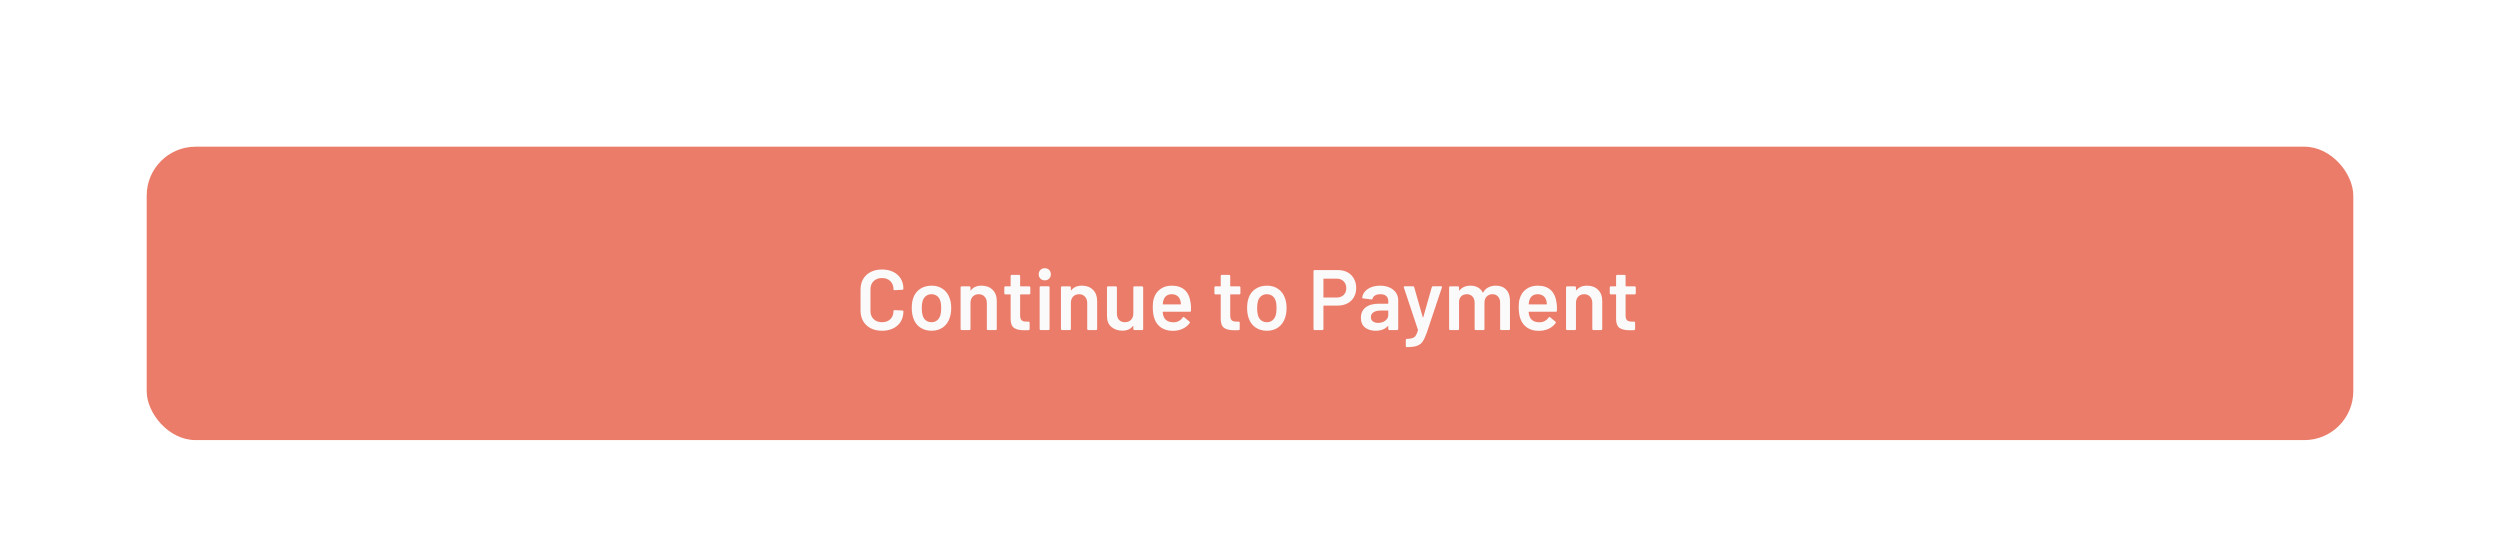 <svg width="409" height="88" viewBox="0 0 409 88" fill="none" xmlns="http://www.w3.org/2000/svg">
<g filter="url(#filter0_d_196_2091)">
<rect x="24" y="16" width="361" height="48" rx="8" fill="#EA7C69"/>
<path d="M144.298 46.112C143.598 46.112 142.982 45.977 142.45 45.706C141.918 45.426 141.507 45.039 141.218 44.544C140.929 44.049 140.784 43.475 140.784 42.822V39.364C140.784 38.711 140.929 38.137 141.218 37.642C141.507 37.147 141.918 36.765 142.45 36.494C142.982 36.223 143.598 36.088 144.298 36.088C144.989 36.088 145.6 36.219 146.132 36.48C146.664 36.741 147.075 37.11 147.364 37.586C147.653 38.062 147.798 38.613 147.798 39.238C147.798 39.285 147.779 39.327 147.742 39.364C147.714 39.392 147.677 39.406 147.63 39.406L146.342 39.476C146.23 39.476 146.174 39.425 146.174 39.322C146.174 38.771 146.001 38.328 145.656 37.992C145.32 37.656 144.867 37.488 144.298 37.488C143.729 37.488 143.271 37.656 142.926 37.992C142.581 38.328 142.408 38.771 142.408 39.322V42.892C142.408 43.433 142.581 43.872 142.926 44.208C143.271 44.544 143.729 44.712 144.298 44.712C144.867 44.712 145.32 44.549 145.656 44.222C146.001 43.886 146.174 43.443 146.174 42.892C146.174 42.789 146.23 42.738 146.342 42.738L147.63 42.794C147.677 42.794 147.714 42.808 147.742 42.836C147.779 42.864 147.798 42.897 147.798 42.934C147.798 43.569 147.653 44.129 147.364 44.614C147.075 45.09 146.664 45.459 146.132 45.72C145.6 45.981 144.989 46.112 144.298 46.112ZM152.41 46.112C151.673 46.112 151.038 45.925 150.506 45.552C149.983 45.179 149.615 44.661 149.4 43.998C149.241 43.494 149.162 42.962 149.162 42.402C149.162 41.805 149.237 41.273 149.386 40.806C149.601 40.153 149.974 39.644 150.506 39.28C151.038 38.916 151.677 38.734 152.424 38.734C153.133 38.734 153.745 38.916 154.258 39.28C154.781 39.644 155.149 40.148 155.364 40.792C155.532 41.24 155.616 41.772 155.616 42.388C155.616 42.976 155.537 43.508 155.378 43.984C155.163 44.647 154.795 45.169 154.272 45.552C153.749 45.925 153.129 46.112 152.41 46.112ZM152.41 44.712C152.755 44.712 153.049 44.614 153.292 44.418C153.544 44.222 153.726 43.947 153.838 43.592C153.931 43.284 153.978 42.892 153.978 42.416C153.978 41.912 153.931 41.52 153.838 41.24C153.735 40.885 153.558 40.615 153.306 40.428C153.054 40.232 152.746 40.134 152.382 40.134C152.037 40.134 151.738 40.232 151.486 40.428C151.234 40.615 151.052 40.885 150.94 41.24C150.847 41.567 150.8 41.959 150.8 42.416C150.8 42.873 150.847 43.265 150.94 43.592C151.043 43.947 151.22 44.222 151.472 44.418C151.733 44.614 152.046 44.712 152.41 44.712ZM160.581 38.734C161.337 38.734 161.939 38.958 162.387 39.406C162.845 39.854 163.073 40.465 163.073 41.24V45.832C163.073 45.879 163.055 45.921 163.017 45.958C162.989 45.986 162.952 46 162.905 46H161.617C161.571 46 161.529 45.986 161.491 45.958C161.463 45.921 161.449 45.879 161.449 45.832V41.576C161.449 41.147 161.328 40.801 161.085 40.54C160.843 40.269 160.521 40.134 160.119 40.134C159.718 40.134 159.391 40.265 159.139 40.526C158.897 40.787 158.775 41.133 158.775 41.562V45.832C158.775 45.879 158.757 45.921 158.719 45.958C158.691 45.986 158.654 46 158.607 46H157.319C157.273 46 157.231 45.986 157.193 45.958C157.165 45.921 157.151 45.879 157.151 45.832V39.014C157.151 38.967 157.165 38.93 157.193 38.902C157.231 38.865 157.273 38.846 157.319 38.846H158.607C158.654 38.846 158.691 38.865 158.719 38.902C158.757 38.93 158.775 38.967 158.775 39.014V39.462C158.775 39.49 158.785 39.509 158.803 39.518C158.822 39.527 158.836 39.518 158.845 39.49C159.228 38.986 159.807 38.734 160.581 38.734ZM168.56 39.994C168.56 40.041 168.542 40.083 168.504 40.12C168.476 40.148 168.439 40.162 168.392 40.162H166.964C166.918 40.162 166.894 40.185 166.894 40.232V43.606C166.894 43.961 166.969 44.217 167.118 44.376C167.277 44.535 167.524 44.614 167.86 44.614H168.28C168.327 44.614 168.364 44.633 168.392 44.67C168.43 44.698 168.448 44.735 168.448 44.782V45.832C168.448 45.935 168.392 45.995 168.28 46.014L167.552 46.028C166.815 46.028 166.264 45.902 165.9 45.65C165.536 45.398 165.35 44.922 165.34 44.222V40.232C165.34 40.185 165.317 40.162 165.27 40.162H164.472C164.426 40.162 164.384 40.148 164.346 40.12C164.318 40.083 164.304 40.041 164.304 39.994V39.014C164.304 38.967 164.318 38.93 164.346 38.902C164.384 38.865 164.426 38.846 164.472 38.846H165.27C165.317 38.846 165.34 38.823 165.34 38.776V37.138C165.34 37.091 165.354 37.054 165.382 37.026C165.42 36.989 165.462 36.97 165.508 36.97H166.726C166.773 36.97 166.81 36.989 166.838 37.026C166.876 37.054 166.894 37.091 166.894 37.138V38.776C166.894 38.823 166.918 38.846 166.964 38.846H168.392C168.439 38.846 168.476 38.865 168.504 38.902C168.542 38.93 168.56 38.967 168.56 39.014V39.994ZM170.927 37.866C170.637 37.866 170.399 37.773 170.213 37.586C170.026 37.399 169.933 37.161 169.933 36.872C169.933 36.583 170.026 36.345 170.213 36.158C170.399 35.971 170.637 35.878 170.927 35.878C171.216 35.878 171.454 35.971 171.641 36.158C171.827 36.345 171.921 36.583 171.921 36.872C171.921 37.161 171.827 37.399 171.641 37.586C171.454 37.773 171.216 37.866 170.927 37.866ZM170.255 46C170.208 46 170.166 45.986 170.129 45.958C170.101 45.921 170.087 45.879 170.087 45.832V39C170.087 38.953 170.101 38.916 170.129 38.888C170.166 38.851 170.208 38.832 170.255 38.832H171.543C171.589 38.832 171.627 38.851 171.655 38.888C171.692 38.916 171.711 38.953 171.711 39V45.832C171.711 45.879 171.692 45.921 171.655 45.958C171.627 45.986 171.589 46 171.543 46H170.255ZM177.001 38.734C177.757 38.734 178.359 38.958 178.807 39.406C179.264 39.854 179.493 40.465 179.493 41.24V45.832C179.493 45.879 179.474 45.921 179.437 45.958C179.409 45.986 179.372 46 179.325 46H178.037C177.99 46 177.948 45.986 177.911 45.958C177.883 45.921 177.869 45.879 177.869 45.832V41.576C177.869 41.147 177.748 40.801 177.505 40.54C177.262 40.269 176.94 40.134 176.539 40.134C176.138 40.134 175.811 40.265 175.559 40.526C175.316 40.787 175.195 41.133 175.195 41.562V45.832C175.195 45.879 175.176 45.921 175.139 45.958C175.111 45.986 175.074 46 175.027 46H173.739C173.692 46 173.65 45.986 173.613 45.958C173.585 45.921 173.571 45.879 173.571 45.832V39.014C173.571 38.967 173.585 38.93 173.613 38.902C173.65 38.865 173.692 38.846 173.739 38.846H175.027C175.074 38.846 175.111 38.865 175.139 38.902C175.176 38.93 175.195 38.967 175.195 39.014V39.462C175.195 39.49 175.204 39.509 175.223 39.518C175.242 39.527 175.256 39.518 175.265 39.49C175.648 38.986 176.226 38.734 177.001 38.734ZM185.414 39.014C185.414 38.967 185.428 38.93 185.456 38.902C185.494 38.865 185.536 38.846 185.582 38.846H186.856C186.903 38.846 186.94 38.865 186.968 38.902C187.006 38.93 187.024 38.967 187.024 39.014V45.832C187.024 45.879 187.006 45.921 186.968 45.958C186.94 45.986 186.903 46 186.856 46H185.582C185.536 46 185.494 45.986 185.456 45.958C185.428 45.921 185.414 45.879 185.414 45.832V45.384C185.414 45.356 185.405 45.337 185.386 45.328C185.368 45.319 185.349 45.328 185.33 45.356C184.948 45.851 184.374 46.098 183.608 46.098C182.899 46.098 182.302 45.893 181.816 45.482C181.34 45.071 181.102 44.488 181.102 43.732V39.014C181.102 38.967 181.116 38.93 181.144 38.902C181.182 38.865 181.224 38.846 181.27 38.846H182.558C182.605 38.846 182.642 38.865 182.67 38.902C182.708 38.93 182.726 38.967 182.726 39.014V43.27C182.726 43.709 182.838 44.059 183.062 44.32C183.296 44.581 183.618 44.712 184.028 44.712C184.448 44.712 184.784 44.581 185.036 44.32C185.288 44.059 185.414 43.709 185.414 43.27V39.014ZM194.795 41.618C194.832 41.851 194.851 42.113 194.851 42.402L194.837 42.836C194.837 42.948 194.781 43.004 194.669 43.004H190.287C190.24 43.004 190.217 43.027 190.217 43.074C190.245 43.382 190.287 43.592 190.343 43.704C190.567 44.376 191.113 44.717 191.981 44.726C192.615 44.726 193.119 44.465 193.493 43.942C193.53 43.886 193.577 43.858 193.633 43.858C193.67 43.858 193.703 43.872 193.731 43.9L194.599 44.614C194.683 44.679 194.697 44.754 194.641 44.838C194.351 45.249 193.964 45.566 193.479 45.79C193.003 46.014 192.471 46.126 191.883 46.126C191.155 46.126 190.534 45.963 190.021 45.636C189.517 45.309 189.148 44.852 188.915 44.264C188.7 43.76 188.593 43.06 188.593 42.164C188.593 41.623 188.649 41.184 188.761 40.848C188.947 40.195 189.297 39.681 189.811 39.308C190.333 38.925 190.959 38.734 191.687 38.734C193.525 38.734 194.561 39.695 194.795 41.618ZM191.687 40.134C191.341 40.134 191.052 40.223 190.819 40.4C190.595 40.568 190.436 40.806 190.343 41.114C190.287 41.273 190.249 41.478 190.231 41.73C190.212 41.777 190.231 41.8 190.287 41.8H193.129C193.175 41.8 193.199 41.777 193.199 41.73C193.18 41.497 193.152 41.319 193.115 41.198C193.031 40.862 192.863 40.601 192.611 40.414C192.368 40.227 192.06 40.134 191.687 40.134ZM202.932 39.994C202.932 40.041 202.913 40.083 202.876 40.12C202.848 40.148 202.81 40.162 202.764 40.162H201.336C201.289 40.162 201.266 40.185 201.266 40.232V43.606C201.266 43.961 201.34 44.217 201.49 44.376C201.648 44.535 201.896 44.614 202.232 44.614H202.652C202.698 44.614 202.736 44.633 202.764 44.67C202.801 44.698 202.82 44.735 202.82 44.782V45.832C202.82 45.935 202.764 45.995 202.652 46.014L201.924 46.028C201.186 46.028 200.636 45.902 200.272 45.65C199.908 45.398 199.721 44.922 199.712 44.222V40.232C199.712 40.185 199.688 40.162 199.642 40.162H198.844C198.797 40.162 198.755 40.148 198.718 40.12C198.69 40.083 198.676 40.041 198.676 39.994V39.014C198.676 38.967 198.69 38.93 198.718 38.902C198.755 38.865 198.797 38.846 198.844 38.846H199.642C199.688 38.846 199.712 38.823 199.712 38.776V37.138C199.712 37.091 199.726 37.054 199.754 37.026C199.791 36.989 199.833 36.97 199.88 36.97H201.098C201.144 36.97 201.182 36.989 201.21 37.026C201.247 37.054 201.266 37.091 201.266 37.138V38.776C201.266 38.823 201.289 38.846 201.336 38.846H202.764C202.81 38.846 202.848 38.865 202.876 38.902C202.913 38.93 202.932 38.967 202.932 39.014V39.994ZM207.275 46.112C206.538 46.112 205.903 45.925 205.371 45.552C204.848 45.179 204.48 44.661 204.265 43.998C204.106 43.494 204.027 42.962 204.027 42.402C204.027 41.805 204.102 41.273 204.251 40.806C204.466 40.153 204.839 39.644 205.371 39.28C205.903 38.916 206.542 38.734 207.289 38.734C207.998 38.734 208.61 38.916 209.123 39.28C209.646 39.644 210.014 40.148 210.229 40.792C210.397 41.24 210.481 41.772 210.481 42.388C210.481 42.976 210.402 43.508 210.243 43.984C210.028 44.647 209.66 45.169 209.137 45.552C208.614 45.925 207.994 46.112 207.275 46.112ZM207.275 44.712C207.62 44.712 207.914 44.614 208.157 44.418C208.409 44.222 208.591 43.947 208.703 43.592C208.796 43.284 208.843 42.892 208.843 42.416C208.843 41.912 208.796 41.52 208.703 41.24C208.6 40.885 208.423 40.615 208.171 40.428C207.919 40.232 207.611 40.134 207.247 40.134C206.902 40.134 206.603 40.232 206.351 40.428C206.099 40.615 205.917 40.885 205.805 41.24C205.712 41.567 205.665 41.959 205.665 42.416C205.665 42.873 205.712 43.265 205.805 43.592C205.908 43.947 206.085 44.222 206.337 44.418C206.598 44.614 206.911 44.712 207.275 44.712ZM218.907 36.186C219.495 36.186 220.013 36.307 220.461 36.55C220.909 36.793 221.255 37.138 221.497 37.586C221.749 38.025 221.875 38.533 221.875 39.112C221.875 39.681 221.749 40.185 221.497 40.624C221.245 41.063 220.886 41.403 220.419 41.646C219.962 41.879 219.43 41.996 218.823 41.996H216.583C216.537 41.996 216.513 42.019 216.513 42.066V45.832C216.513 45.879 216.495 45.921 216.457 45.958C216.429 45.986 216.392 46 216.345 46H215.057C215.011 46 214.969 45.986 214.931 45.958C214.903 45.921 214.889 45.879 214.889 45.832V36.354C214.889 36.307 214.903 36.27 214.931 36.242C214.969 36.205 215.011 36.186 215.057 36.186H218.907ZM218.669 40.68C219.145 40.68 219.528 40.54 219.817 40.26C220.107 39.98 220.251 39.611 220.251 39.154C220.251 38.687 220.107 38.309 219.817 38.02C219.528 37.731 219.145 37.586 218.669 37.586H216.583C216.537 37.586 216.513 37.609 216.513 37.656V40.61C216.513 40.657 216.537 40.68 216.583 40.68H218.669ZM225.793 38.734C226.381 38.734 226.899 38.837 227.347 39.042C227.795 39.247 228.141 39.532 228.383 39.896C228.626 40.251 228.747 40.657 228.747 41.114V45.832C228.747 45.879 228.729 45.921 228.691 45.958C228.663 45.986 228.626 46 228.579 46H227.291C227.245 46 227.203 45.986 227.165 45.958C227.137 45.921 227.123 45.879 227.123 45.832V45.384C227.123 45.356 227.114 45.342 227.095 45.342C227.077 45.333 227.058 45.337 227.039 45.356C226.582 45.86 225.919 46.112 225.051 46.112C224.351 46.112 223.773 45.935 223.315 45.58C222.867 45.225 222.643 44.698 222.643 43.998C222.643 43.27 222.895 42.705 223.399 42.304C223.913 41.893 224.631 41.688 225.555 41.688H227.053C227.1 41.688 227.123 41.665 227.123 41.618V41.282C227.123 40.918 227.016 40.638 226.801 40.442C226.587 40.237 226.265 40.134 225.835 40.134C225.481 40.134 225.191 40.199 224.967 40.33C224.753 40.451 224.617 40.624 224.561 40.848C224.533 40.96 224.468 41.007 224.365 40.988L223.007 40.82C222.961 40.811 222.919 40.797 222.881 40.778C222.853 40.75 222.844 40.717 222.853 40.68C222.928 40.111 223.231 39.644 223.763 39.28C224.305 38.916 224.981 38.734 225.793 38.734ZM225.457 44.824C225.915 44.824 226.307 44.703 226.633 44.46C226.96 44.217 227.123 43.909 227.123 43.536V42.878C227.123 42.831 227.1 42.808 227.053 42.808H225.877C225.383 42.808 224.991 42.901 224.701 43.088C224.421 43.275 224.281 43.541 224.281 43.886C224.281 44.185 224.389 44.418 224.603 44.586C224.827 44.745 225.112 44.824 225.457 44.824ZM230.087 48.786C230.059 48.786 230.036 48.767 230.017 48.73C229.999 48.702 229.989 48.665 229.989 48.618V47.61C229.989 47.563 230.003 47.521 230.031 47.484C230.069 47.456 230.111 47.442 230.157 47.442H230.171C230.554 47.433 230.853 47.391 231.067 47.316C231.282 47.251 231.459 47.12 231.599 46.924C231.739 46.728 231.865 46.434 231.977 46.042C231.987 46.023 231.987 45.995 231.977 45.958L229.667 39.028C229.658 39.009 229.653 38.986 229.653 38.958C229.653 38.874 229.7 38.832 229.793 38.832H231.165C231.268 38.832 231.333 38.879 231.361 38.972L232.761 43.9C232.771 43.928 232.785 43.942 232.803 43.942C232.822 43.942 232.836 43.928 232.845 43.9L234.245 38.972C234.273 38.879 234.339 38.832 234.441 38.832H235.771C235.827 38.832 235.865 38.851 235.883 38.888C235.911 38.916 235.916 38.963 235.897 39.028L233.433 46.392C233.2 47.055 232.971 47.549 232.747 47.876C232.523 48.203 232.215 48.436 231.823 48.576C231.441 48.716 230.895 48.786 230.185 48.786H230.087ZM244.735 38.734C245.454 38.734 246.014 38.953 246.415 39.392C246.826 39.821 247.031 40.423 247.031 41.198V45.832C247.031 45.879 247.012 45.921 246.975 45.958C246.947 45.986 246.91 46 246.863 46H245.589C245.542 46 245.5 45.986 245.463 45.958C245.435 45.921 245.421 45.879 245.421 45.832V41.534C245.421 41.105 245.304 40.764 245.071 40.512C244.847 40.26 244.544 40.134 244.161 40.134C243.778 40.134 243.466 40.26 243.223 40.512C242.98 40.764 242.859 41.1 242.859 41.52V45.832C242.859 45.879 242.84 45.921 242.803 45.958C242.775 45.986 242.738 46 242.691 46H241.417C241.37 46 241.328 45.986 241.291 45.958C241.263 45.921 241.249 45.879 241.249 45.832V41.534C241.249 41.105 241.132 40.764 240.899 40.512C240.666 40.26 240.358 40.134 239.975 40.134C239.62 40.134 239.326 40.237 239.093 40.442C238.869 40.647 238.738 40.927 238.701 41.282V45.832C238.701 45.879 238.682 45.921 238.645 45.958C238.617 45.986 238.58 46 238.533 46H237.245C237.198 46 237.156 45.986 237.119 45.958C237.091 45.921 237.077 45.879 237.077 45.832V39.014C237.077 38.967 237.091 38.93 237.119 38.902C237.156 38.865 237.198 38.846 237.245 38.846H238.533C238.58 38.846 238.617 38.865 238.645 38.902C238.682 38.93 238.701 38.967 238.701 39.014V39.476C238.701 39.504 238.71 39.523 238.729 39.532C238.748 39.541 238.766 39.532 238.785 39.504C238.99 39.243 239.242 39.051 239.541 38.93C239.849 38.799 240.19 38.734 240.563 38.734C241.02 38.734 241.422 38.827 241.767 39.014C242.112 39.201 242.378 39.471 242.565 39.826C242.593 39.863 242.626 39.863 242.663 39.826C242.868 39.453 243.153 39.177 243.517 39C243.881 38.823 244.287 38.734 244.735 38.734ZM254.664 41.618C254.701 41.851 254.72 42.113 254.72 42.402L254.706 42.836C254.706 42.948 254.65 43.004 254.538 43.004H250.156C250.109 43.004 250.086 43.027 250.086 43.074C250.114 43.382 250.156 43.592 250.212 43.704C250.436 44.376 250.982 44.717 251.85 44.726C252.484 44.726 252.988 44.465 253.362 43.942C253.399 43.886 253.446 43.858 253.502 43.858C253.539 43.858 253.572 43.872 253.6 43.9L254.468 44.614C254.552 44.679 254.566 44.754 254.51 44.838C254.22 45.249 253.833 45.566 253.348 45.79C252.872 46.014 252.34 46.126 251.752 46.126C251.024 46.126 250.403 45.963 249.89 45.636C249.386 45.309 249.017 44.852 248.784 44.264C248.569 43.76 248.462 43.06 248.462 42.164C248.462 41.623 248.518 41.184 248.63 40.848C248.816 40.195 249.166 39.681 249.68 39.308C250.202 38.925 250.828 38.734 251.556 38.734C253.394 38.734 254.43 39.695 254.664 41.618ZM251.556 40.134C251.21 40.134 250.921 40.223 250.688 40.4C250.464 40.568 250.305 40.806 250.212 41.114C250.156 41.273 250.118 41.478 250.1 41.73C250.081 41.777 250.1 41.8 250.156 41.8H252.998C253.044 41.8 253.068 41.777 253.068 41.73C253.049 41.497 253.021 41.319 252.984 41.198C252.9 40.862 252.732 40.601 252.48 40.414C252.237 40.227 251.929 40.134 251.556 40.134ZM259.634 38.734C260.39 38.734 260.992 38.958 261.44 39.406C261.897 39.854 262.126 40.465 262.126 41.24V45.832C262.126 45.879 262.107 45.921 262.07 45.958C262.042 45.986 262.005 46 261.958 46H260.67C260.623 46 260.581 45.986 260.544 45.958C260.516 45.921 260.502 45.879 260.502 45.832V41.576C260.502 41.147 260.381 40.801 260.138 40.54C259.895 40.269 259.573 40.134 259.172 40.134C258.771 40.134 258.444 40.265 258.192 40.526C257.949 40.787 257.828 41.133 257.828 41.562V45.832C257.828 45.879 257.809 45.921 257.772 45.958C257.744 45.986 257.707 46 257.66 46H256.372C256.325 46 256.283 45.986 256.246 45.958C256.218 45.921 256.204 45.879 256.204 45.832V39.014C256.204 38.967 256.218 38.93 256.246 38.902C256.283 38.865 256.325 38.846 256.372 38.846H257.66C257.707 38.846 257.744 38.865 257.772 38.902C257.809 38.93 257.828 38.967 257.828 39.014V39.462C257.828 39.49 257.837 39.509 257.856 39.518C257.875 39.527 257.889 39.518 257.898 39.49C258.281 38.986 258.859 38.734 259.634 38.734ZM267.613 39.994C267.613 40.041 267.595 40.083 267.557 40.12C267.529 40.148 267.492 40.162 267.445 40.162H266.017C265.971 40.162 265.947 40.185 265.947 40.232V43.606C265.947 43.961 266.022 44.217 266.171 44.376C266.33 44.535 266.577 44.614 266.913 44.614H267.333C267.38 44.614 267.417 44.633 267.445 44.67C267.483 44.698 267.501 44.735 267.501 44.782V45.832C267.501 45.935 267.445 45.995 267.333 46.014L266.605 46.028C265.868 46.028 265.317 45.902 264.953 45.65C264.589 45.398 264.403 44.922 264.393 44.222V40.232C264.393 40.185 264.37 40.162 264.323 40.162H263.525C263.479 40.162 263.437 40.148 263.399 40.12C263.371 40.083 263.357 40.041 263.357 39.994V39.014C263.357 38.967 263.371 38.93 263.399 38.902C263.437 38.865 263.479 38.846 263.525 38.846H264.323C264.37 38.846 264.393 38.823 264.393 38.776V37.138C264.393 37.091 264.407 37.054 264.435 37.026C264.473 36.989 264.515 36.97 264.561 36.97H265.779C265.826 36.97 265.863 36.989 265.891 37.026C265.929 37.054 265.947 37.091 265.947 37.138V38.776C265.947 38.823 265.971 38.846 266.017 38.846H267.445C267.492 38.846 267.529 38.865 267.557 38.902C267.595 38.93 267.613 38.967 267.613 39.014V39.994Z" fill="#FAFAFA"/>
</g>
<defs>
<filter id="filter0_d_196_2091" x="0" y="0" width="409" height="96" filterUnits="userSpaceOnUse" color-interpolation-filters="sRGB">
<feFlood flood-opacity="0" result="BackgroundImageFix"/>
<feColorMatrix in="SourceAlpha" type="matrix" values="0 0 0 0 0 0 0 0 0 0 0 0 0 0 0 0 0 0 127 0" result="hardAlpha"/>
<feOffset dy="8"/>
<feGaussianBlur stdDeviation="12"/>
<feColorMatrix type="matrix" values="0 0 0 0 0.918 0 0 0 0 0.486 0 0 0 0 0.412 0 0 0 0.3 0"/>
<feBlend mode="normal" in2="BackgroundImageFix" result="effect1_dropShadow_196_2091"/>
<feBlend mode="normal" in="SourceGraphic" in2="effect1_dropShadow_196_2091" result="shape"/>
</filter>
</defs>
</svg>
